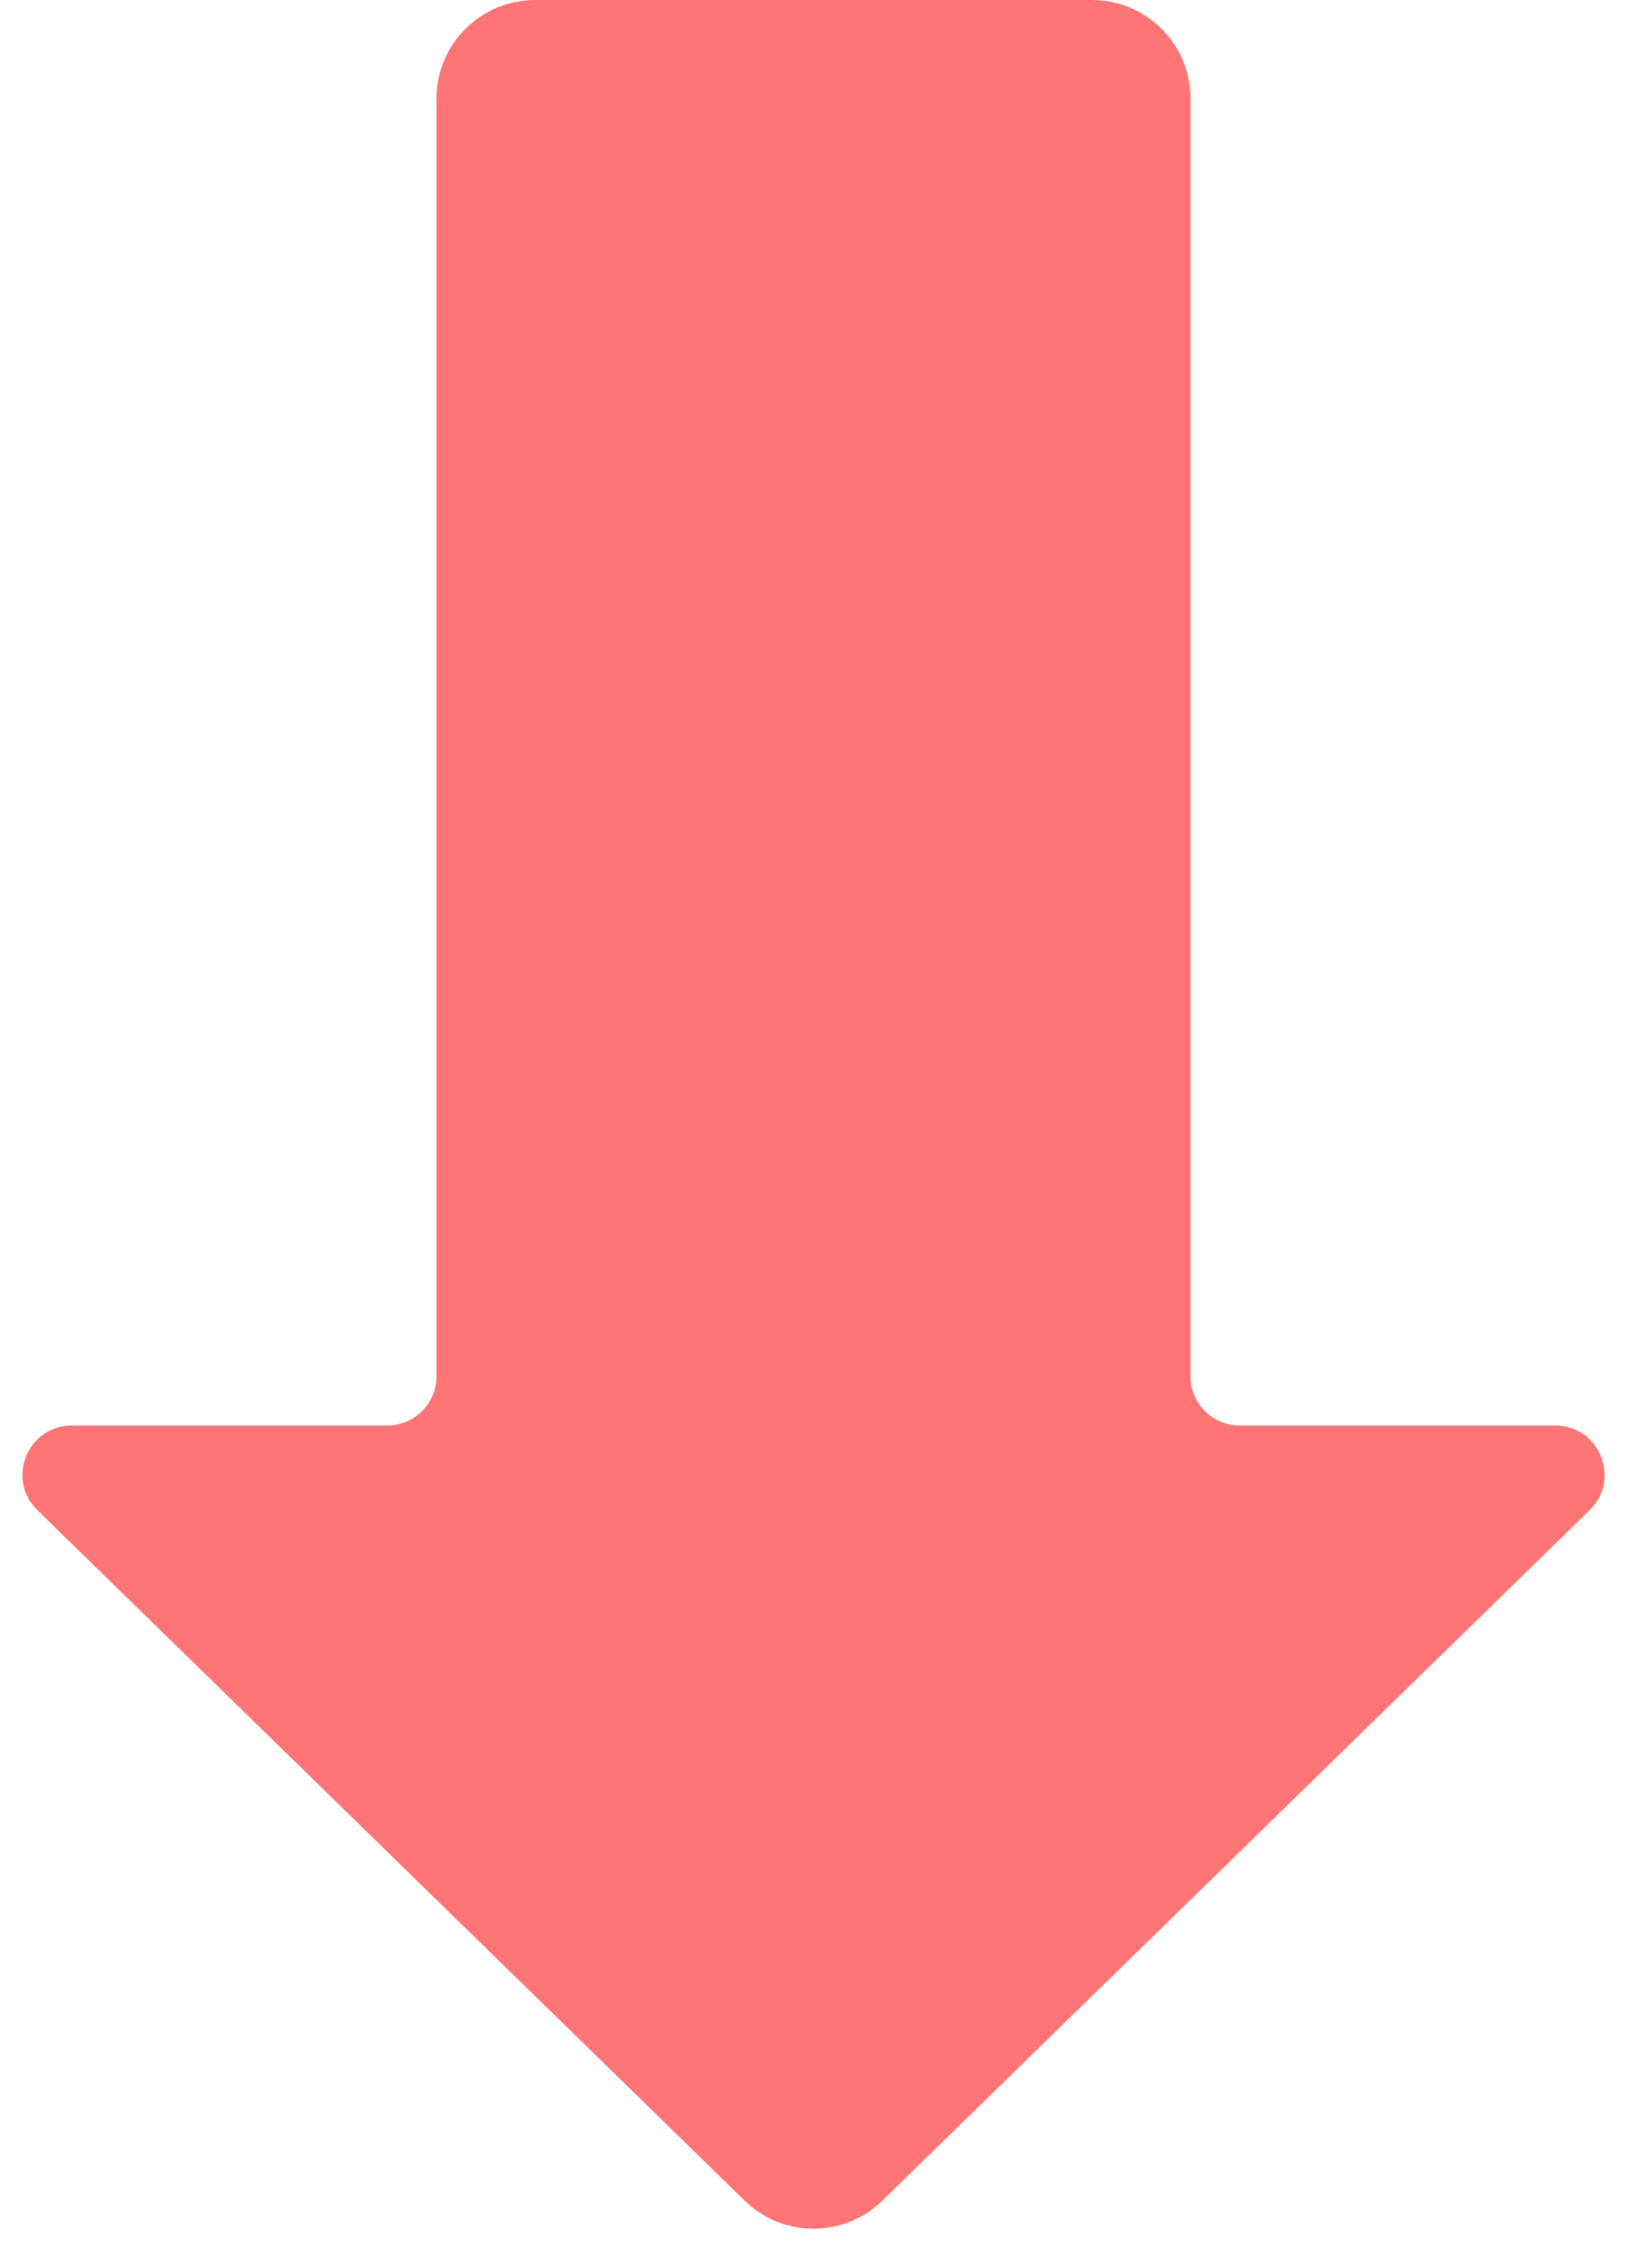 <svg width="33" height="46" viewBox="0 0 33 46" fill="none" xmlns="http://www.w3.org/2000/svg">
<path d="M8.853 27.914C8.853 28.467 8.405 28.914 7.853 28.914H1.456C0.559 28.914 0.116 30.003 0.757 30.63L15.103 44.636C15.88 45.395 17.12 45.395 17.897 44.636L32.243 30.63C32.885 30.003 32.441 28.914 31.544 28.914H25.147C24.595 28.914 24.147 28.467 24.147 27.914V2C24.147 0.895 23.252 0 22.147 0H10.853C9.748 0 8.853 0.895 8.853 2V27.914Z" fill="#FF7575"/>
</svg>
